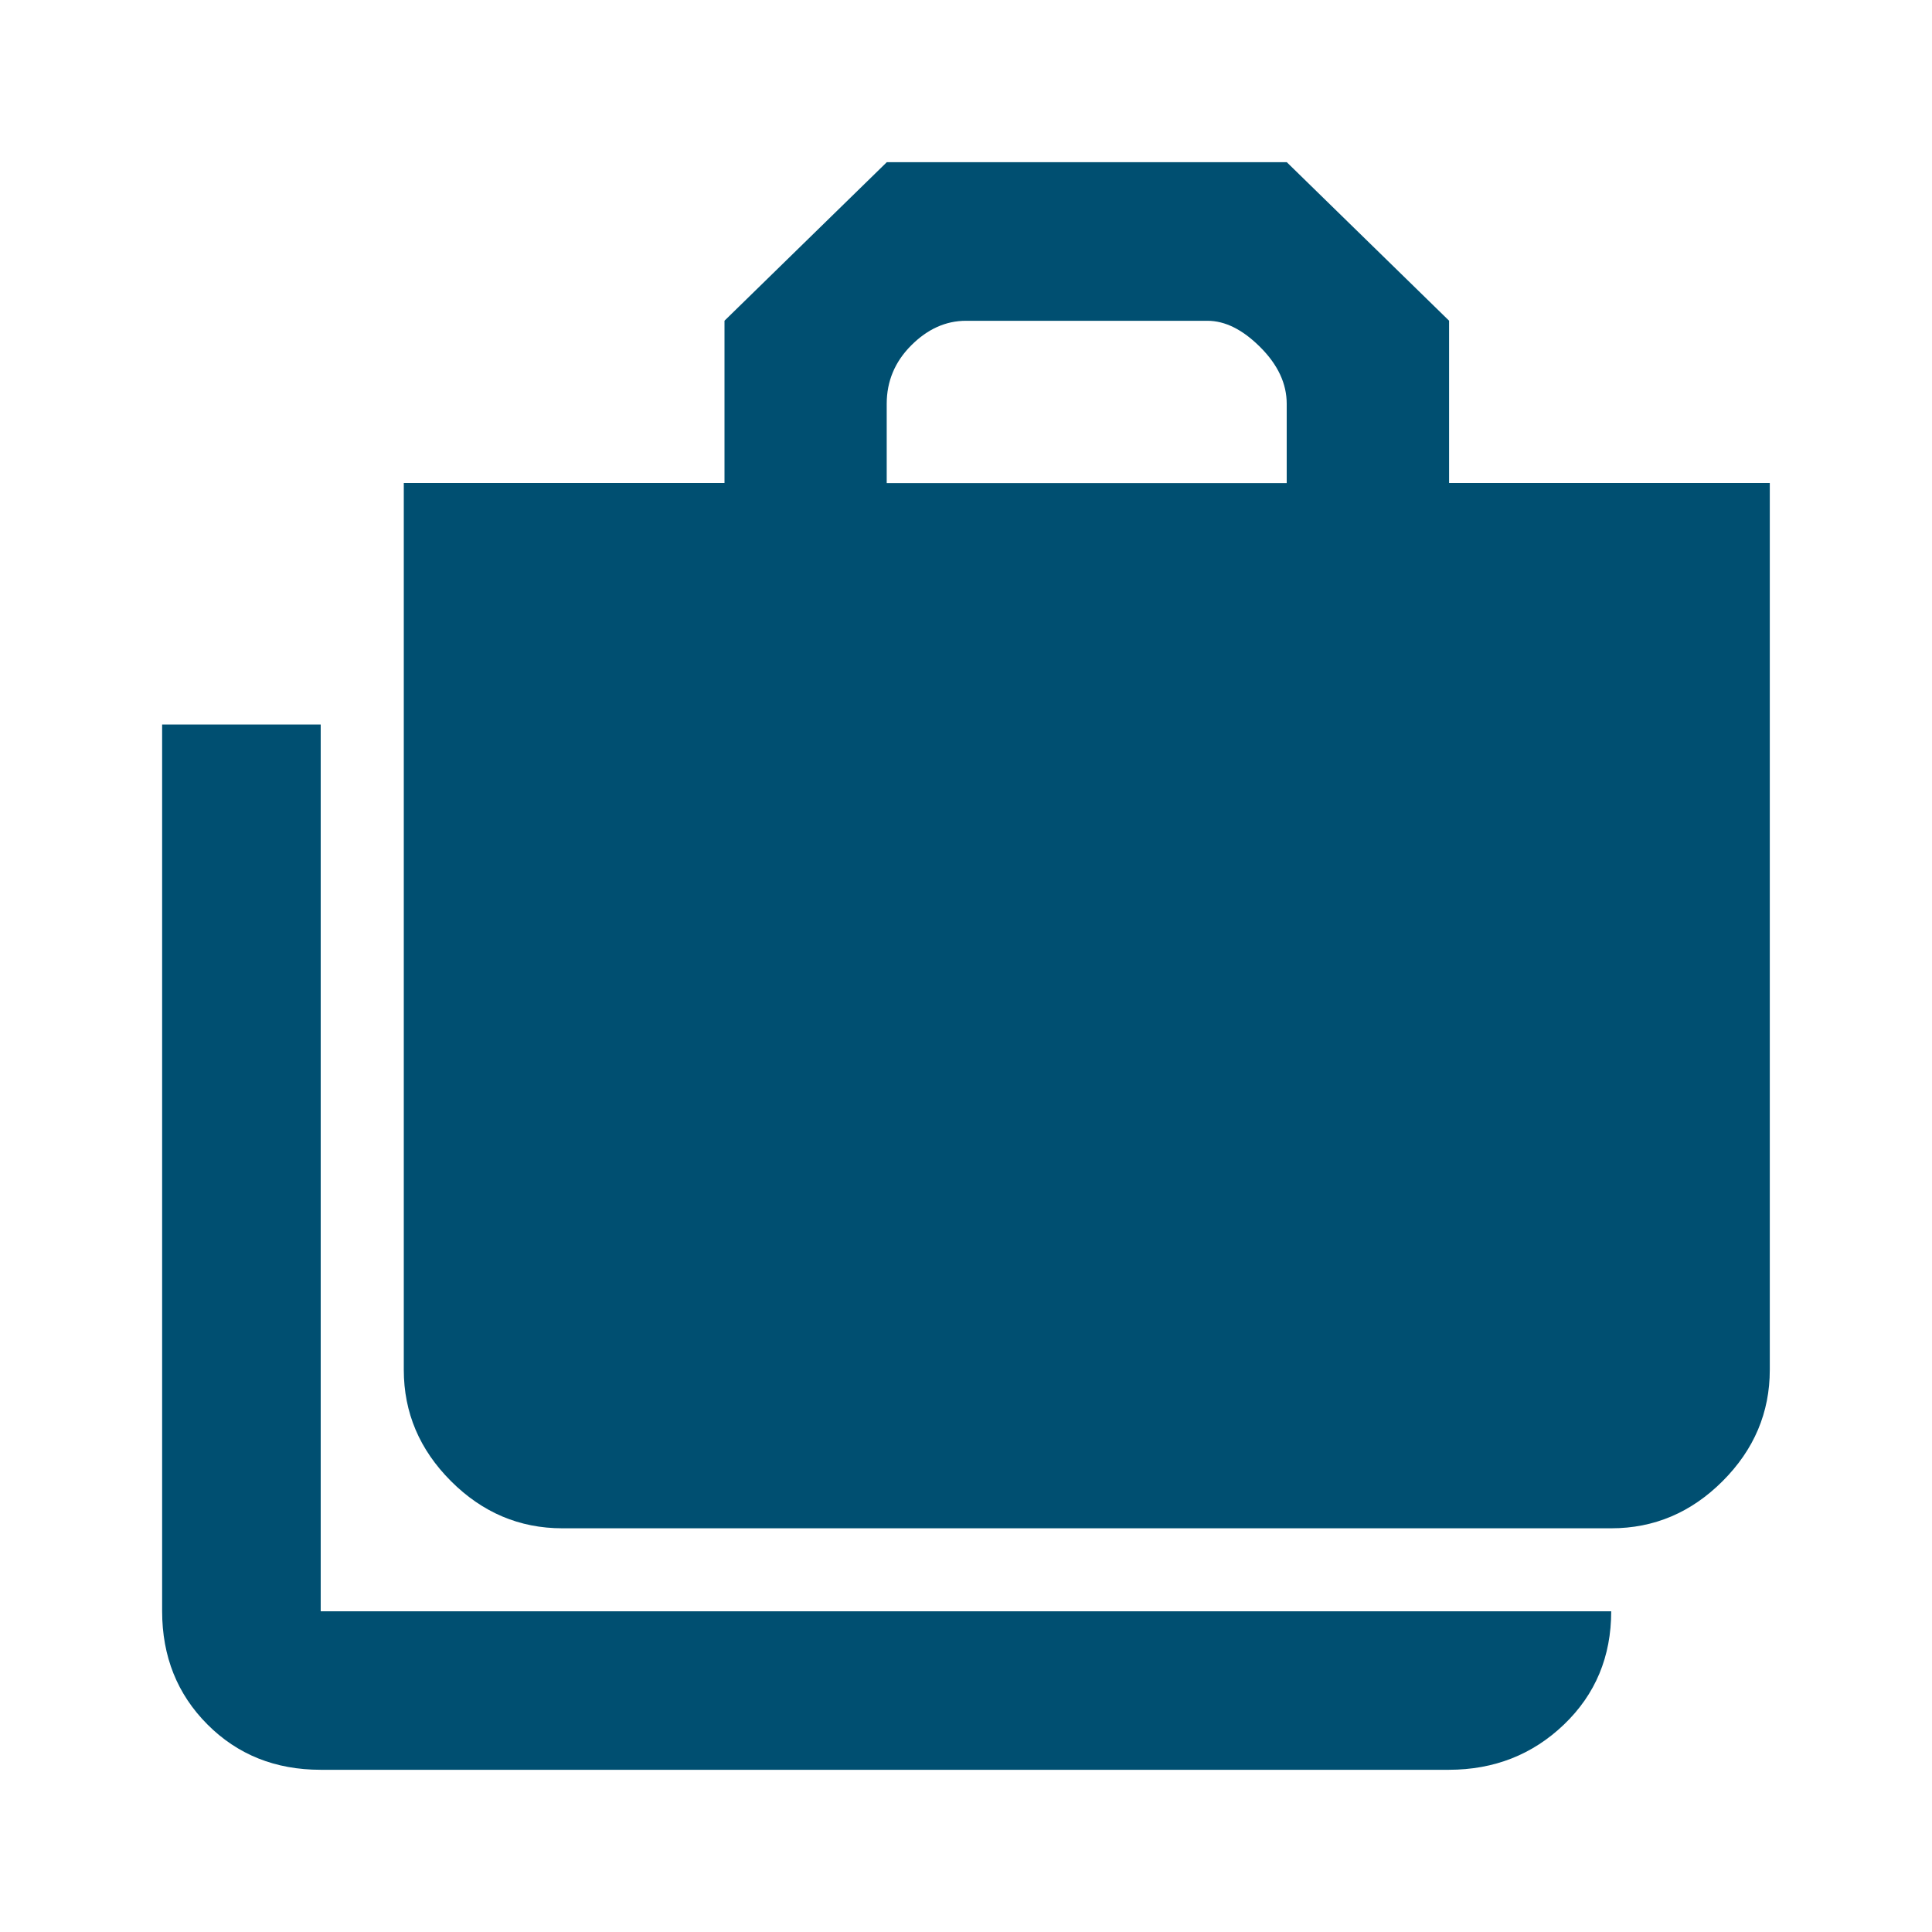 <!-- Generated by IcoMoon.io -->
<svg version="1.1" xmlns="http://www.w3.org/2000/svg" width="24" height="24" viewBox="0 0 24 24">
<title>cases</title>
<path style="fill: #004f71;" d="M3.984 9v11.016h16.031q0 0.844-0.586 1.406t-1.43 0.563h-14.016q-0.844 0-1.406-0.563t-0.563-1.406v-11.016h1.969zM15.984 6v-0.984q0-0.375-0.328-0.703t-0.656-0.328h-3q-0.375 0-0.68 0.305t-0.305 0.727v0.984h4.969zM9 6v-2.016l2.016-1.969h4.969l2.016 1.969v2.016h3.984v11.016q0 0.797-0.586 1.383t-1.383 0.586h-13.031q-0.797 0-1.383-0.586t-0.586-1.383v-11.016h3.984z"></path>
</svg>
